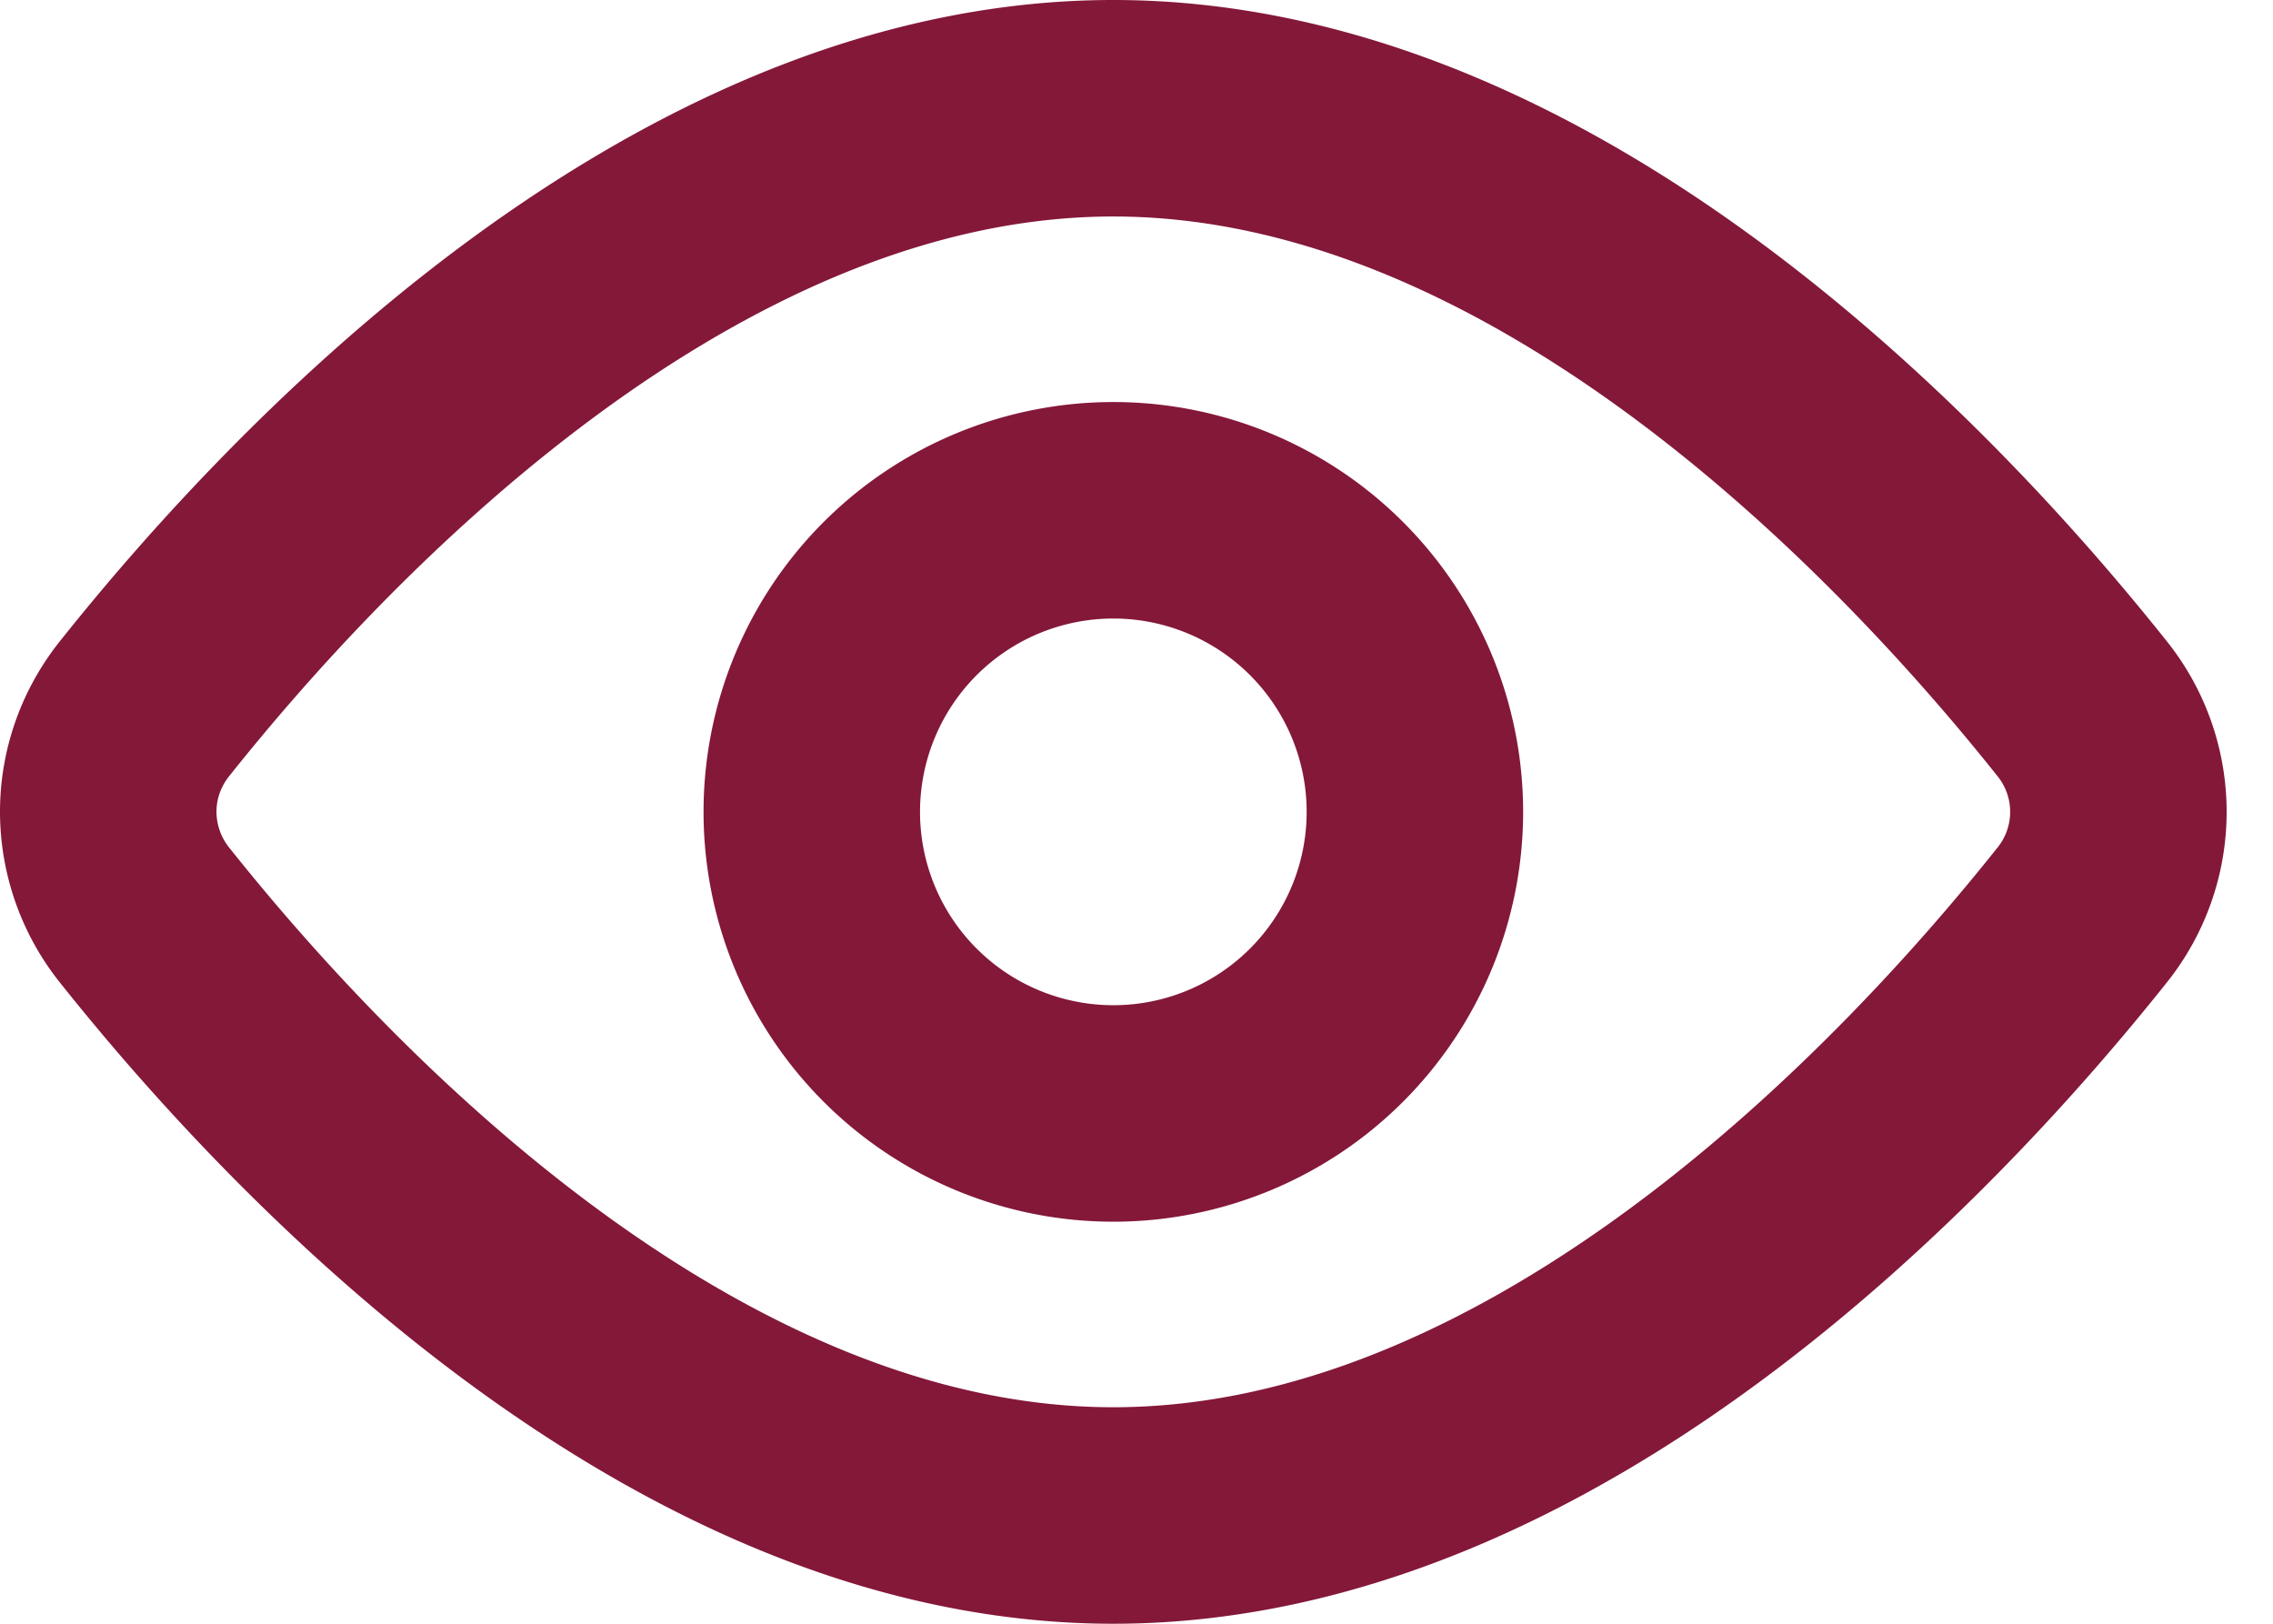 <svg width="21" height="15" fill="none" xmlns="http://www.w3.org/2000/svg"><path d="M19.228 6.536a1.524 1.524 0 0 1 0 1.928C17.786 10.274 14.326 14 10.286 14s-7.5-3.726-8.942-5.536A1.533 1.533 0 0 1 1 7.5c0-.35.12-.688.344-.964C2.786 4.726 6.246 1 10.286 1s7.5 3.726 8.942 5.536v0z" stroke="#841839" stroke-width="2" stroke-linecap="round" stroke-linejoin="round"/><path d="M10.286 10.286a2.786 2.786 0 1 0 0-5.572 2.786 2.786 0 0 0 0 5.572z" stroke="#841839" stroke-width="2" stroke-linecap="round" stroke-linejoin="round"/></svg>